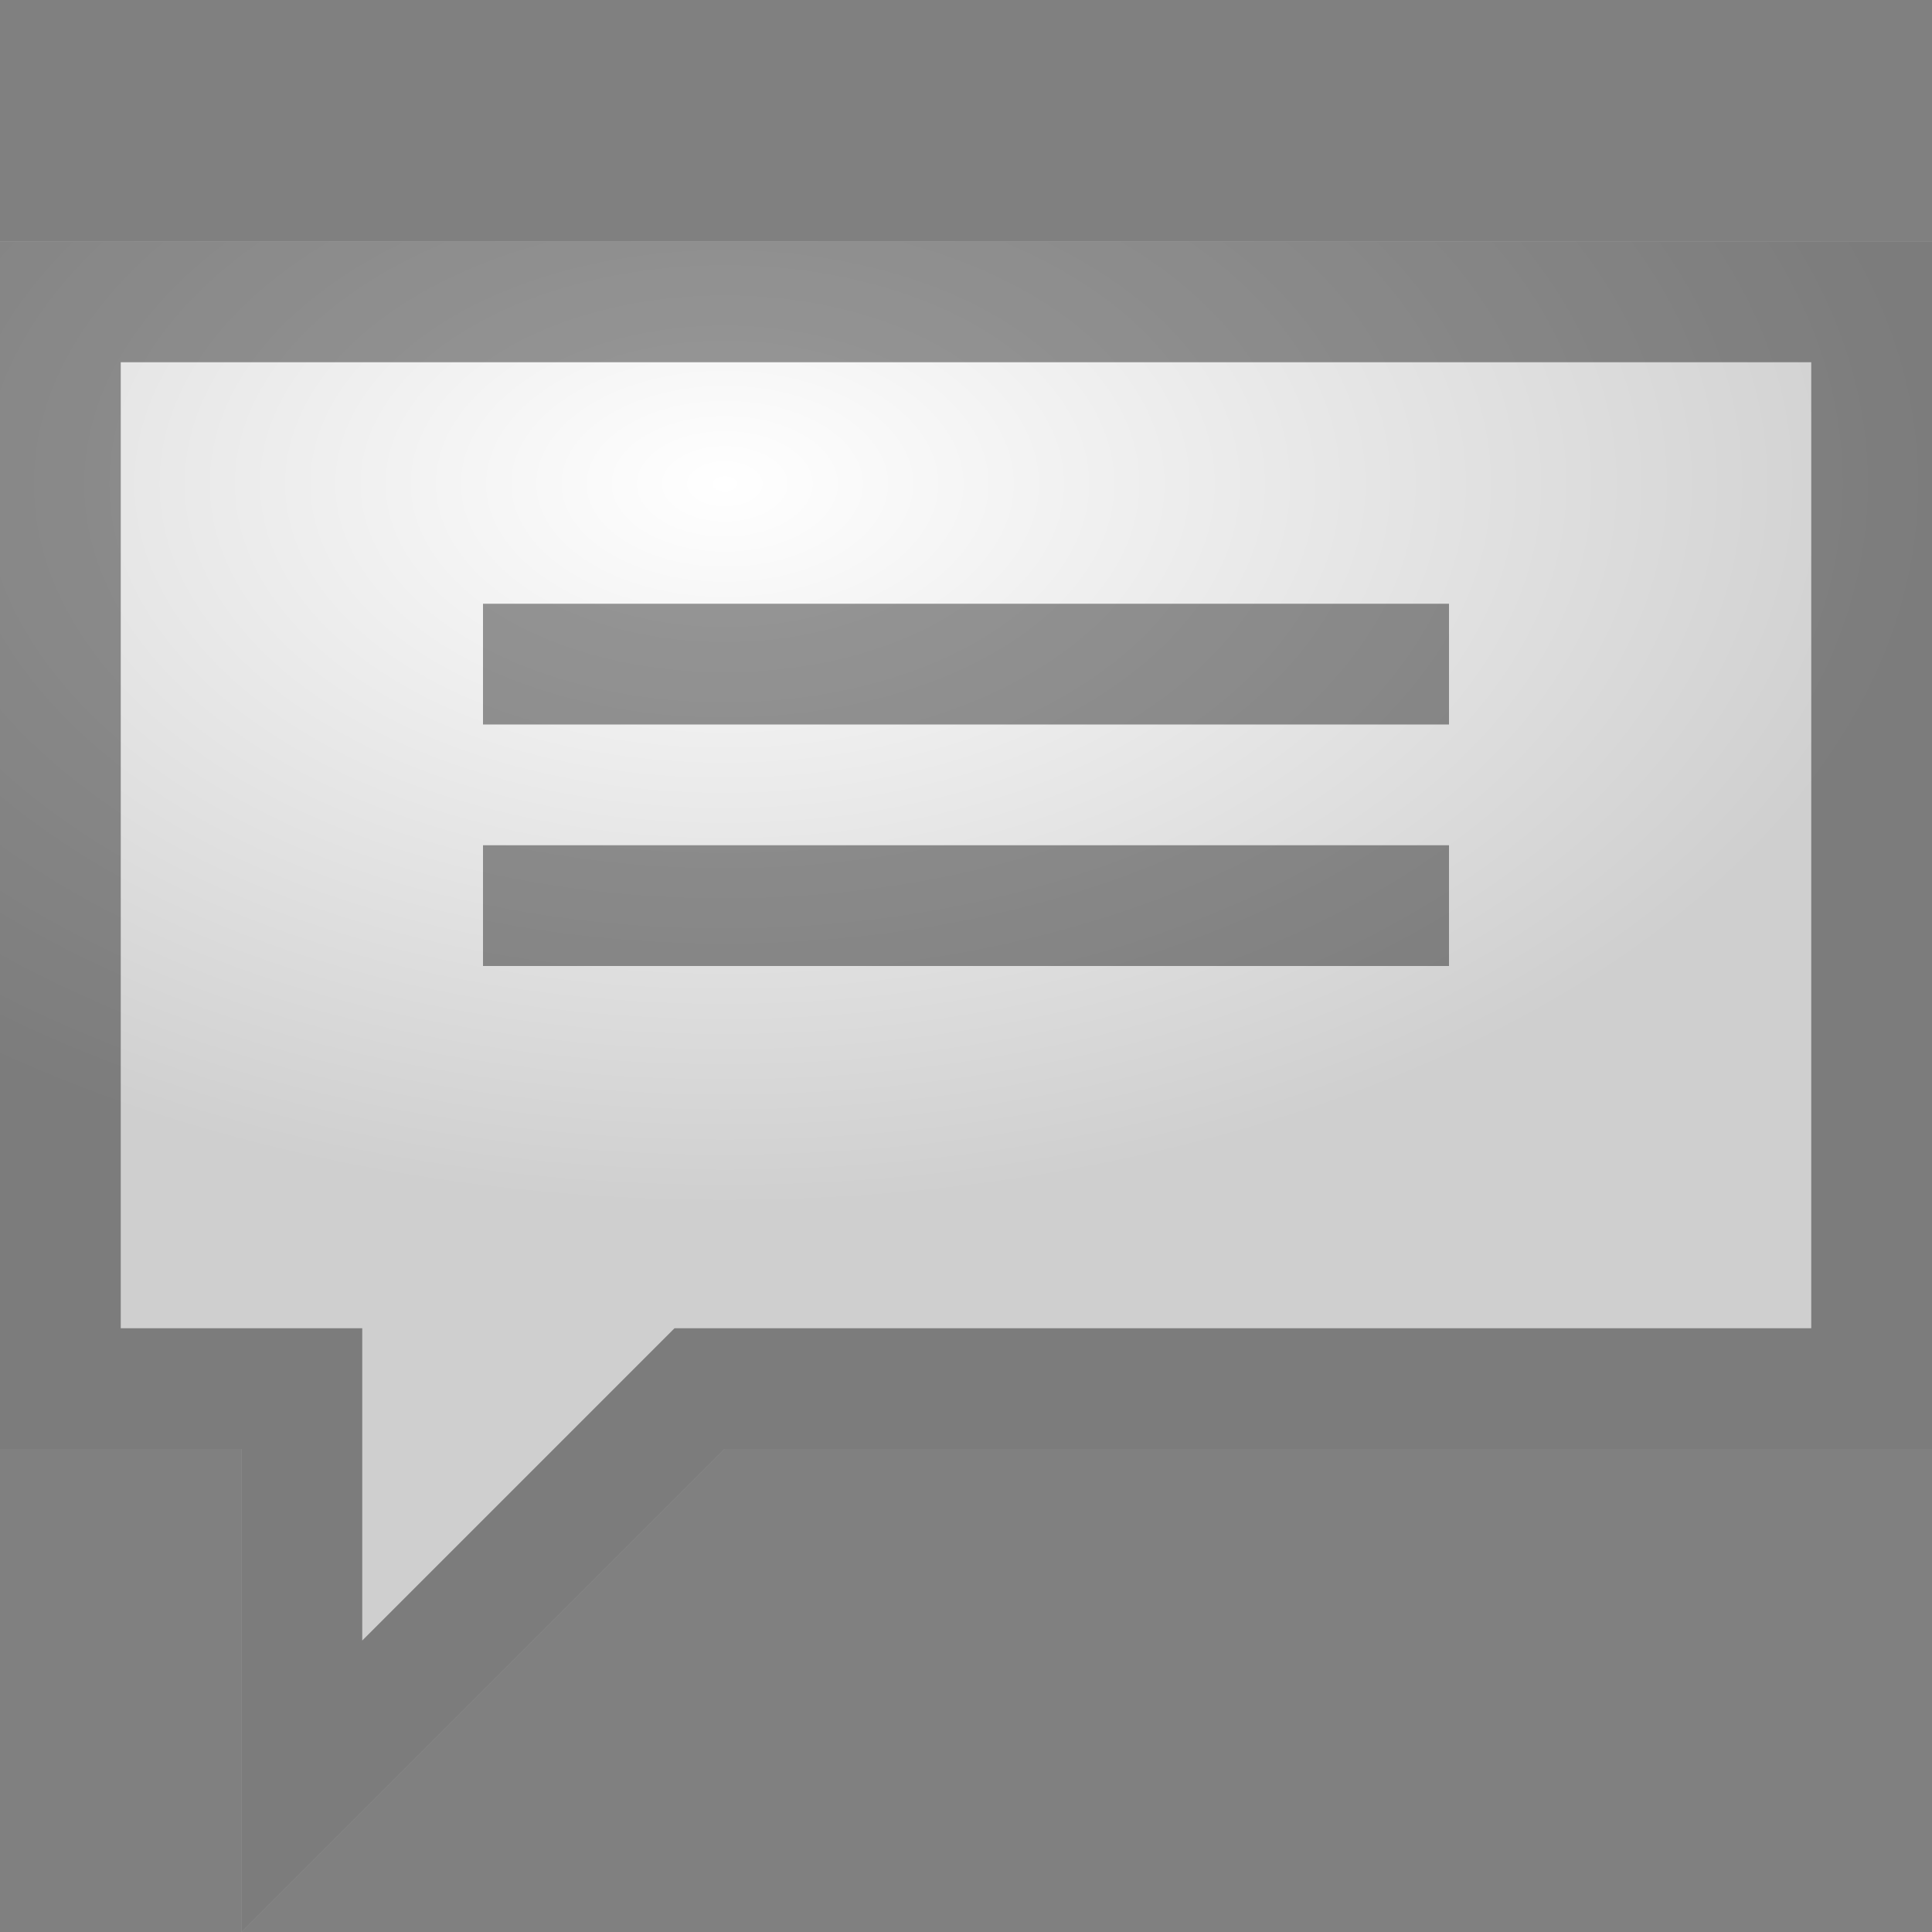 <?xml version="1.0" encoding="UTF-8" standalone="no"?>
<!DOCTYPE svg PUBLIC "-//W3C//DTD SVG 1.1//EN" "http://www.w3.org/Graphics/SVG/1.1/DTD/svg11.dtd">
<svg width="16px" height="16px" version="1.1" xmlns="http://www.w3.org/2000/svg" xmlns:xlink="http://www.w3.org/1999/xlink" xml:space="preserve" xmlns:serif="http://www.serif.com/" style="fill-rule:evenodd;clip-rule:evenodd;stroke-linejoin:round;stroke-miterlimit:2;">
    <rect width="100%" height="100%" fill="#808080" stroke="none"/>
    <path d="M0,2L16,2L16,12L6,12L2,16L2,12L0,12L0,2Z" style="fill:url(#_Radial1);"/>
    <path d="M0,2L16,2L16,12L6,12L2,16L2,12L0,12L0,2ZM1,3L15,3C15,3 15,11 15,11C15,11 5.586,11 5.586,11L3,13.586C3,13.586 3,11 3,11L1,11L1,3Z" style="fill-opacity:0.4;"/>
    <rect x="4" y="5" width="8" height="1" style="fill-opacity:0.4;"/>
    <rect x="4" y="7" width="8" height="1" style="fill-opacity:0.4;"/>
    <defs>
        <radialGradient id="_Radial1" cx="0" cy="0" r="1" gradientUnits="userSpaceOnUse" gradientTransform="matrix(10,0,0,6,6,4)"><stop offset="0" style="stop-color:#fff;stop-opacity:1"/><stop offset="1" style="stop-color:#cfcfcf;stop-opacity:1"/></radialGradient>
    </defs>
</svg>
